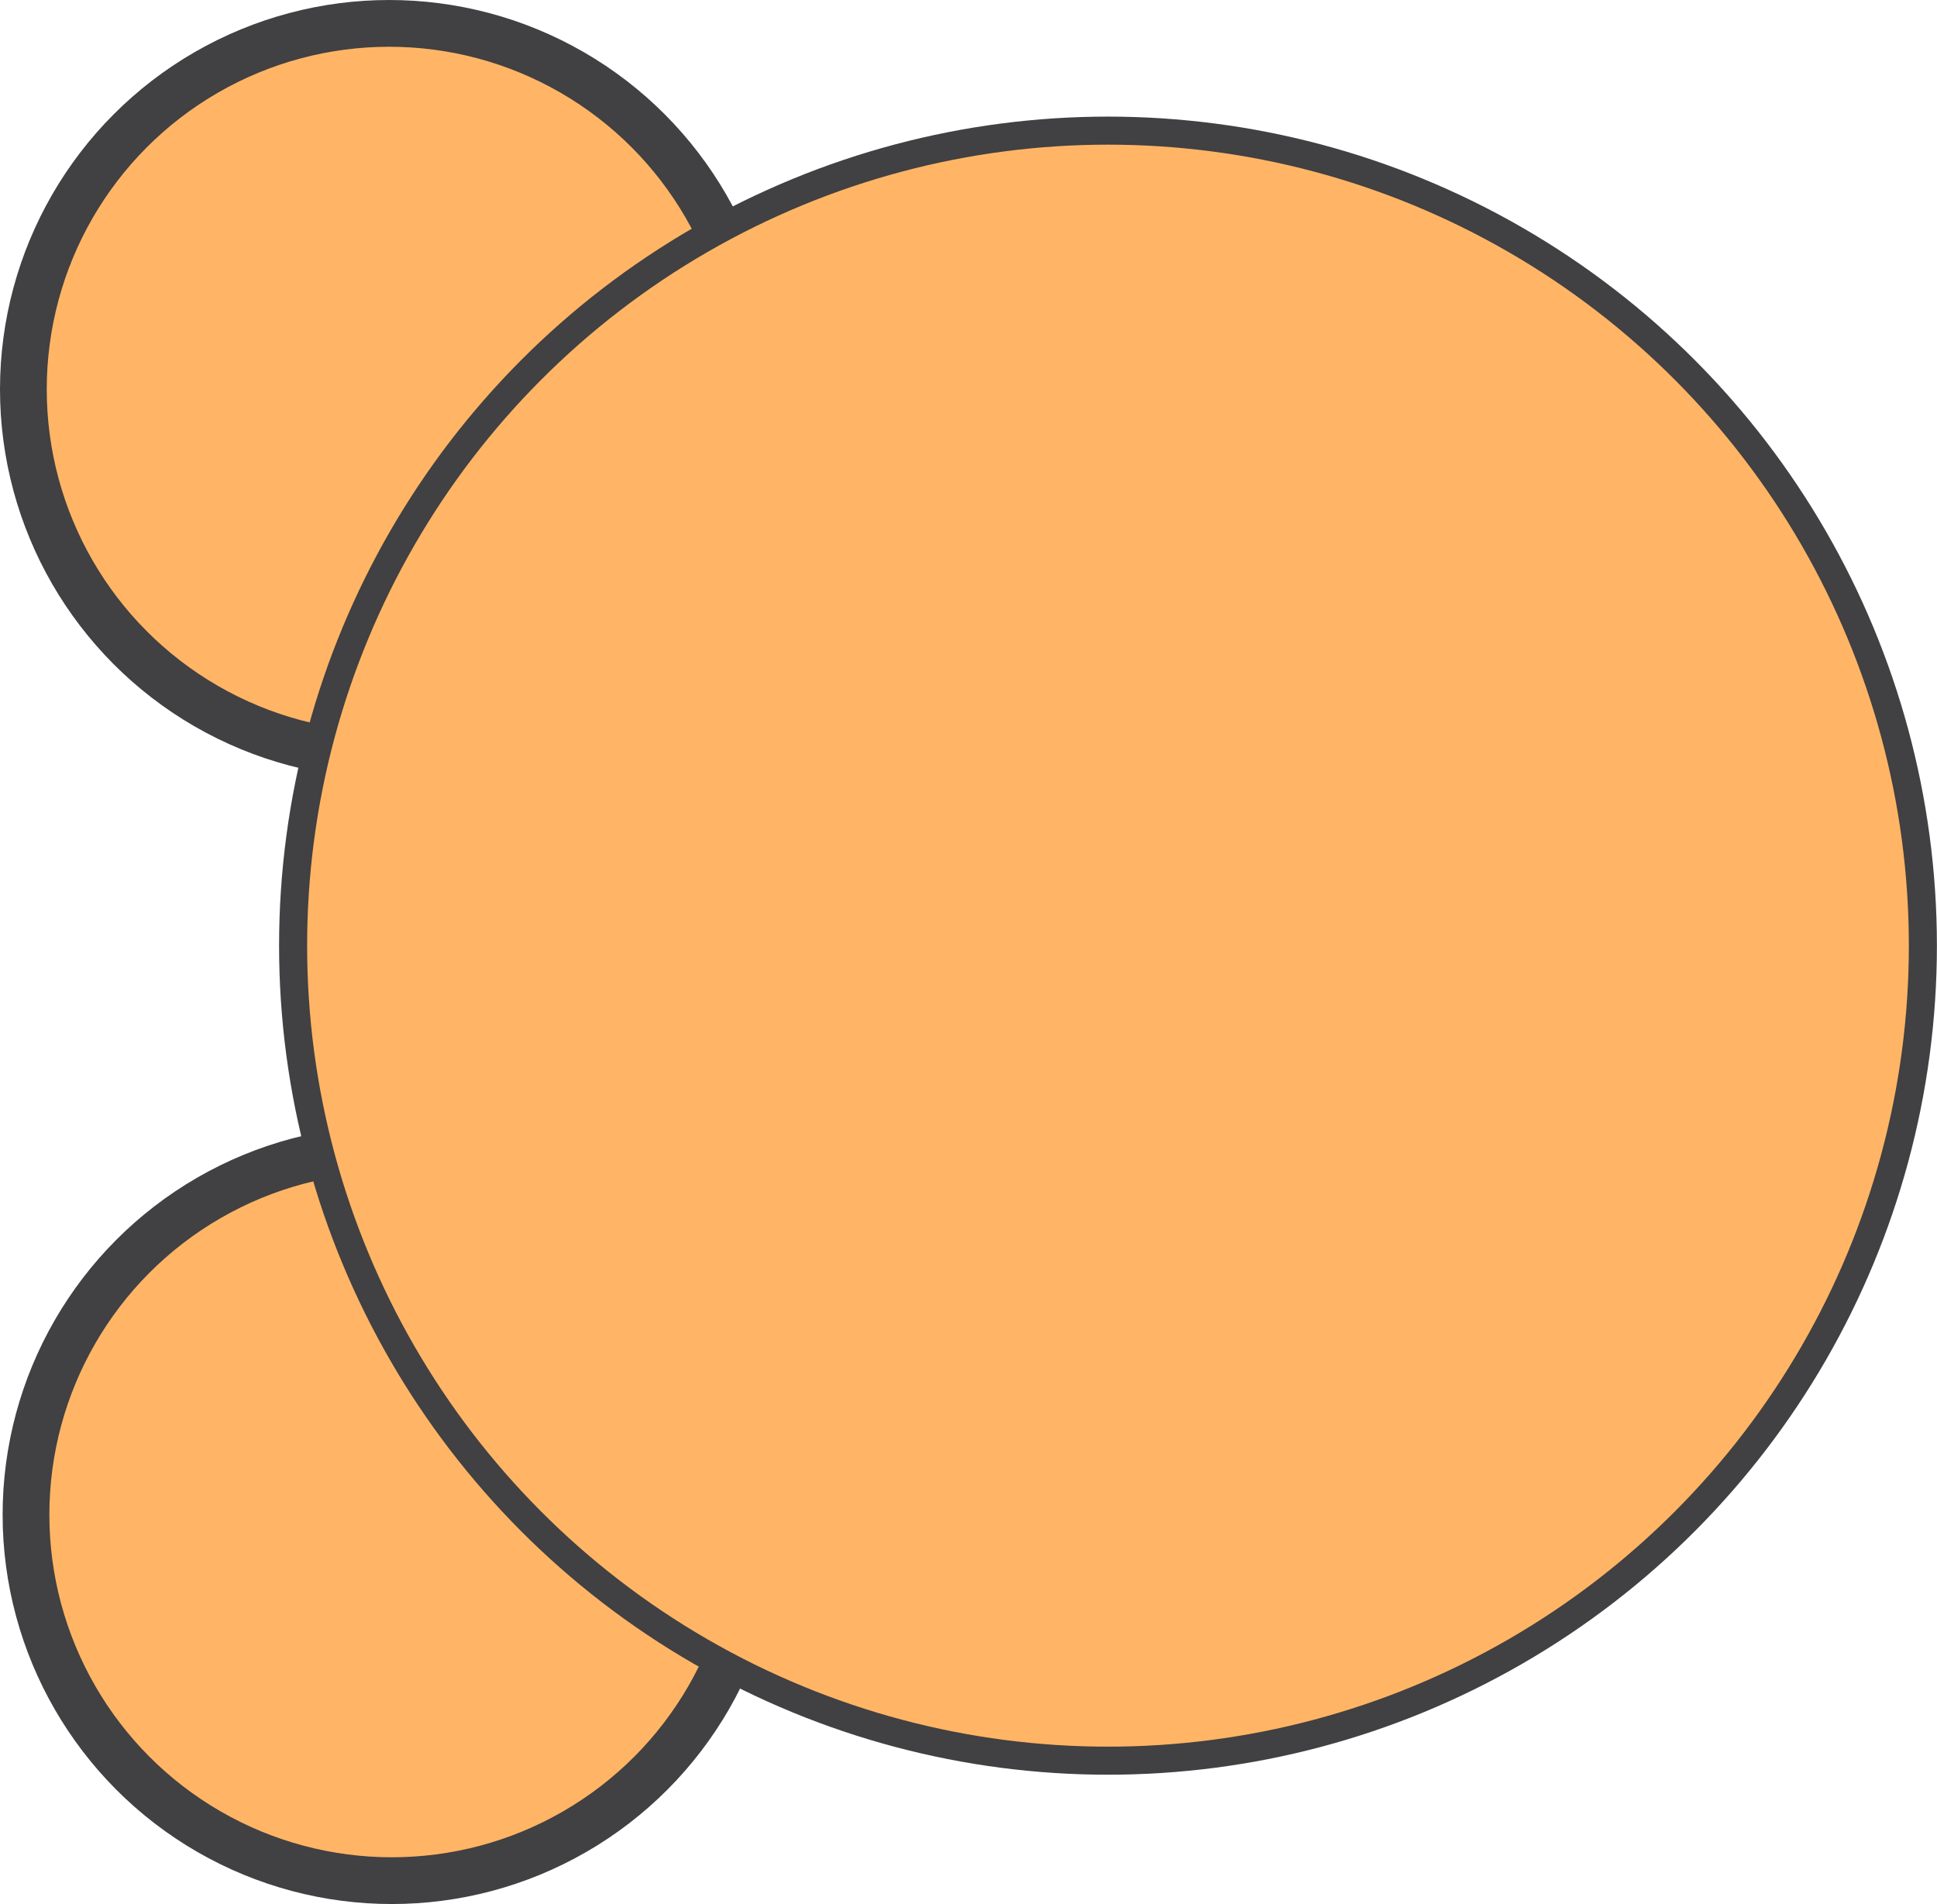 <?xml version="1.0" encoding="UTF-8"?>
<svg id="Layer_1" data-name="Layer 1" xmlns="http://www.w3.org/2000/svg" viewBox="0 0 207.18 203.63">
  <defs>
    <style>
      .cls-1 {
        stroke-width: 3px;
      }

      .cls-1, .cls-2 {
        fill: #ffb565;
        stroke: #414042;
        stroke-miterlimit: 10;
      }

      .cls-2 {
        stroke-width: 5px;
      }
    </style>
  </defs>
  <circle class="cls-2" cx="41.91" cy="161.99" r="39.13"/>
  <circle class="cls-2" cx="41.63" cy="41.63" r="39.13"/>
  <circle class="cls-1" cx="118.51" cy="101.13" r="87.16"/>
</svg>